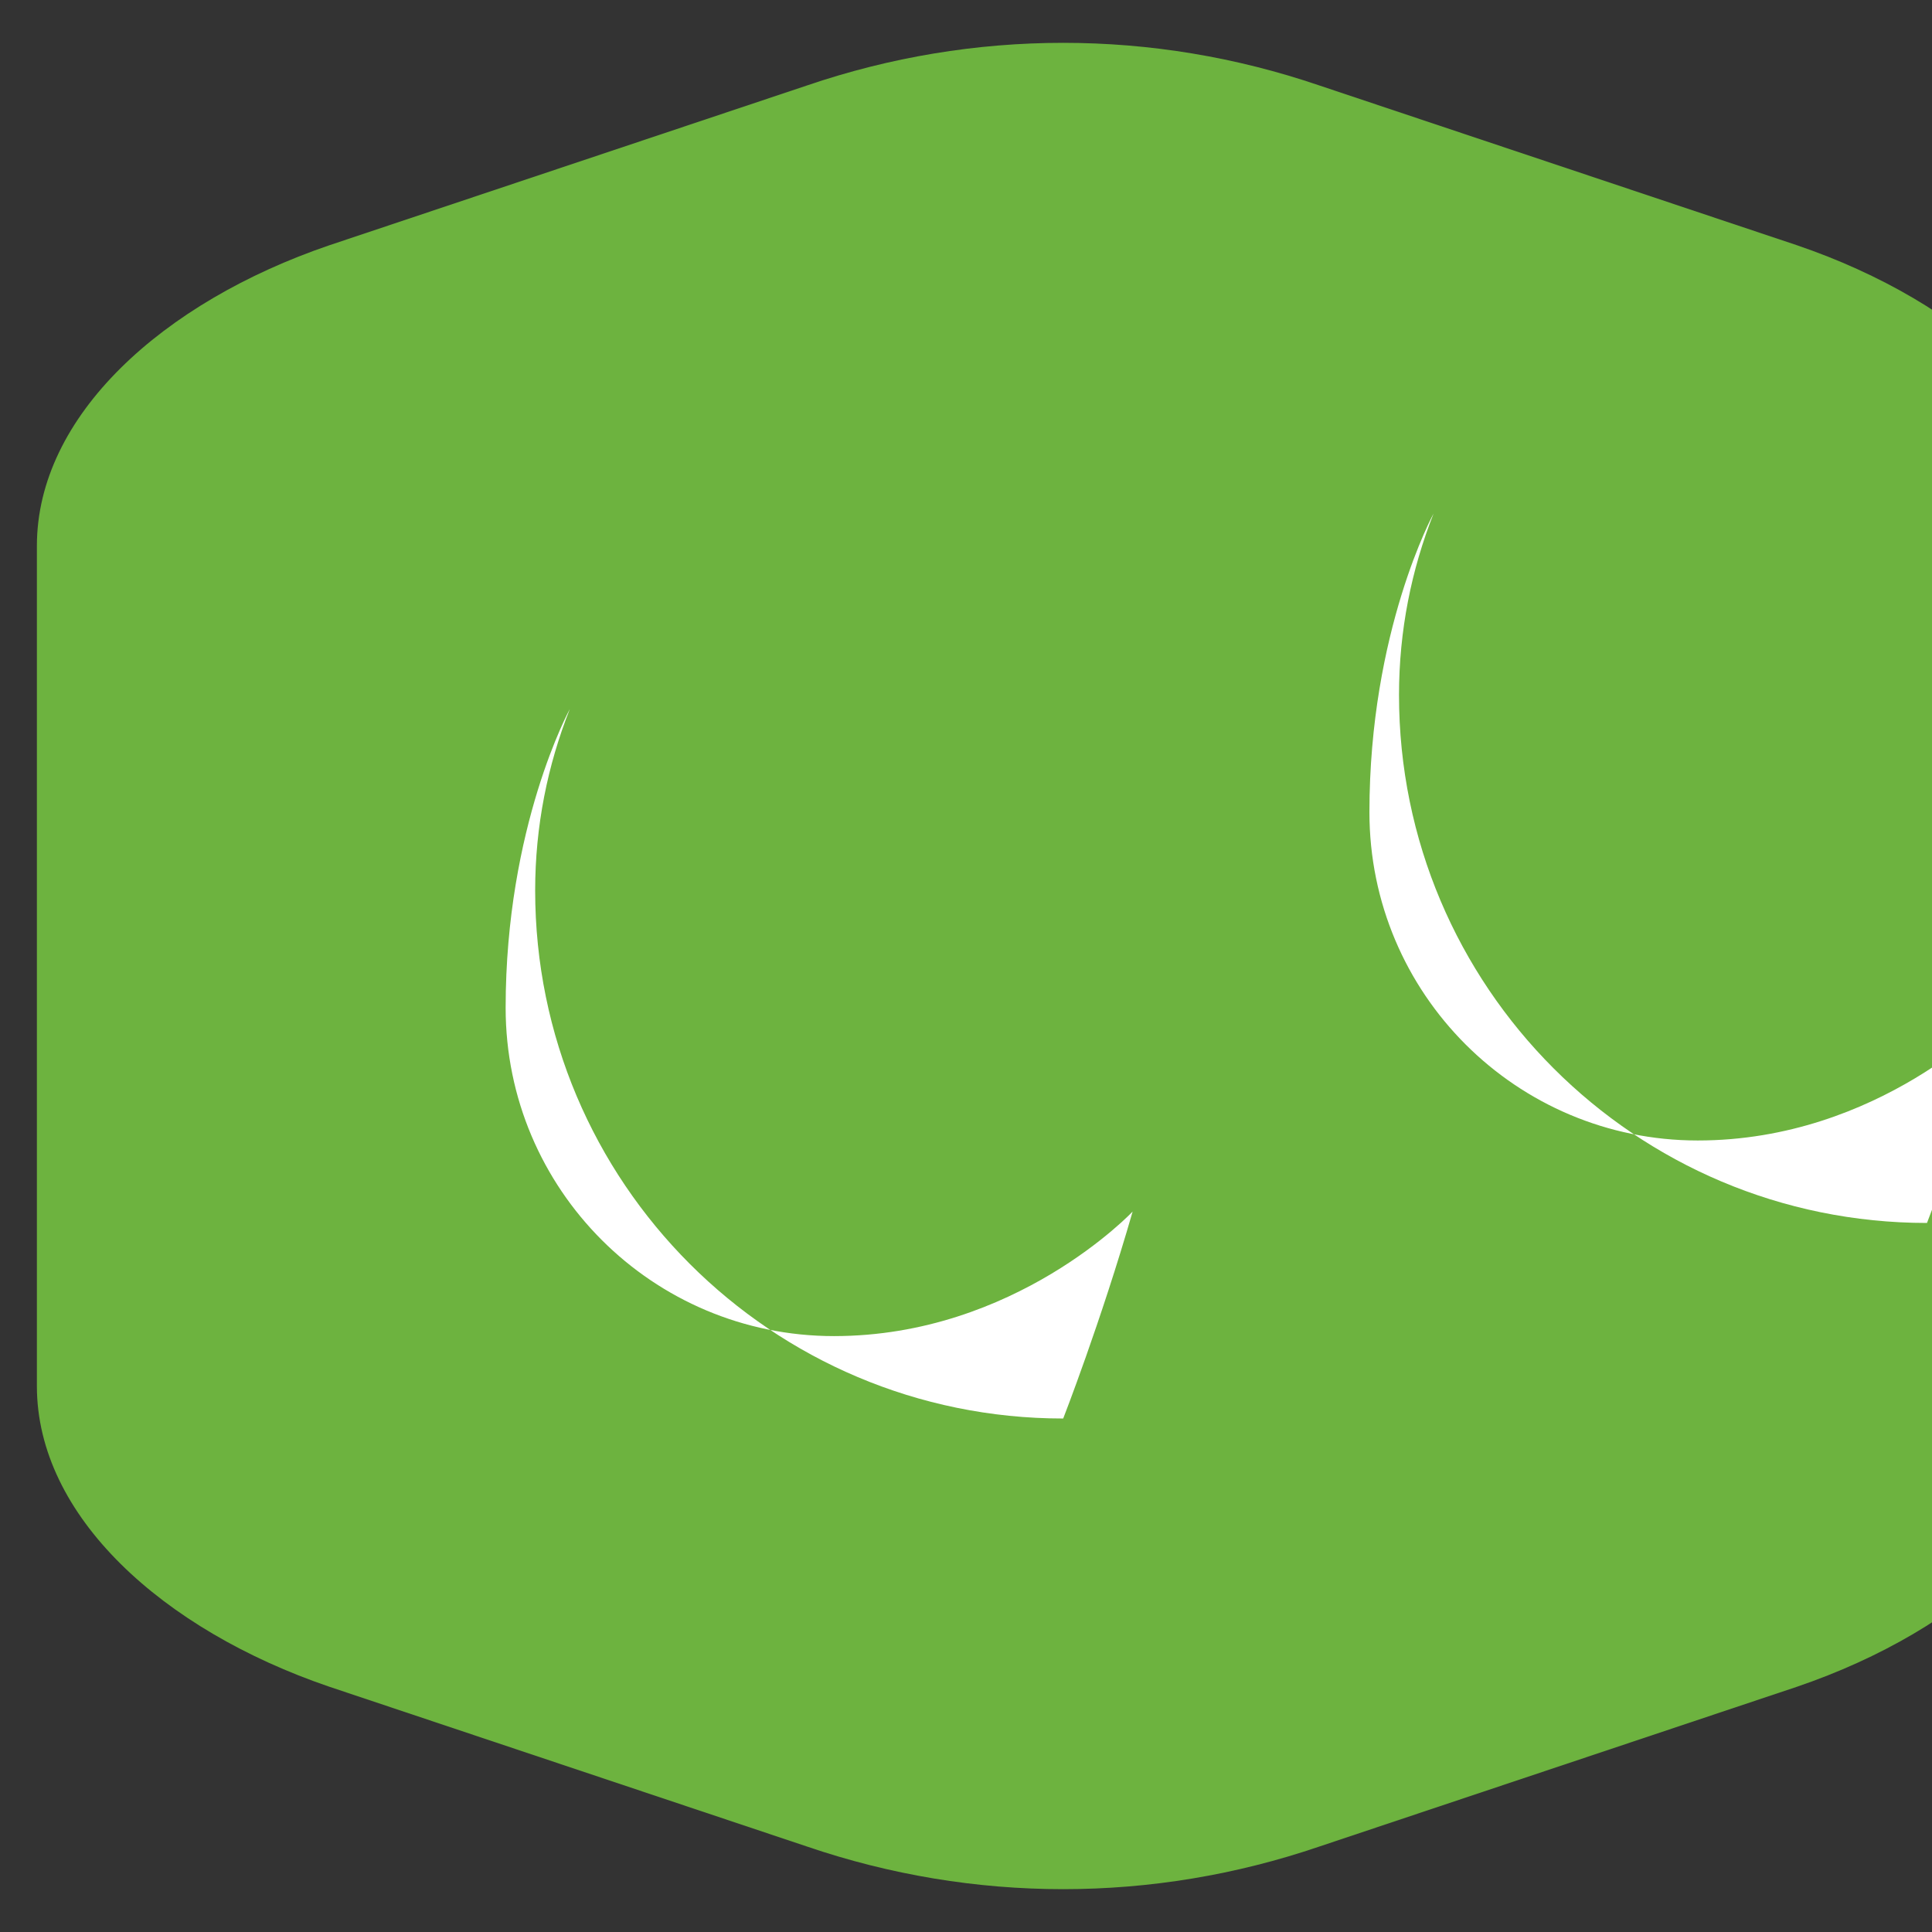 <svg xmlns="http://www.w3.org/2000/svg" viewBox="0 0 32 32">
  <rect x="0" y="0" width="32" height="32" fill="#333333" stroke="none"/>
  <title>Spring Boot</title>
  <path d="M21.854 1.416C19.093 0.474 16.126 0.474 13.365 1.416L5.453 4.063C2.692 5.005 0.611 6.889 0.611 9.042V22.958C0.611 25.11 2.692 26.995 5.453 27.937L13.365 30.584C16.126 31.526 19.093 31.526 21.854 30.584L29.766 27.937C32.527 26.995 34.608 25.11 34.608 22.958V9.042C34.608 6.889 32.527 5.005 29.766 4.063L21.854 1.416Z" fill="#6DB33F"/>
  <path d="M17.61 23.495C12.778 23.495 8.864 19.581 8.864 14.749C8.864 13.686 9.069 12.676 9.438 11.744C9.438 11.744 8.375 13.686 8.375 16.692C8.375 19.697 10.807 22.13 13.813 22.13C16.818 22.13 18.76 20.067 18.76 20.067C18.234 21.895 17.61 23.495 17.61 23.495Z" fill="white"/>
  <path d="M23.745 8.505C23.745 8.505 22.682 10.447 22.682 13.453C22.682 16.458 25.115 18.89 28.12 18.89C31.125 18.89 33.067 16.828 33.067 16.828C32.541 18.656 31.917 20.256 31.917 20.256C27.085 20.256 23.172 16.342 23.172 11.511C23.172 10.447 23.377 9.437 23.745 8.505Z" fill="white"/>
</svg> 